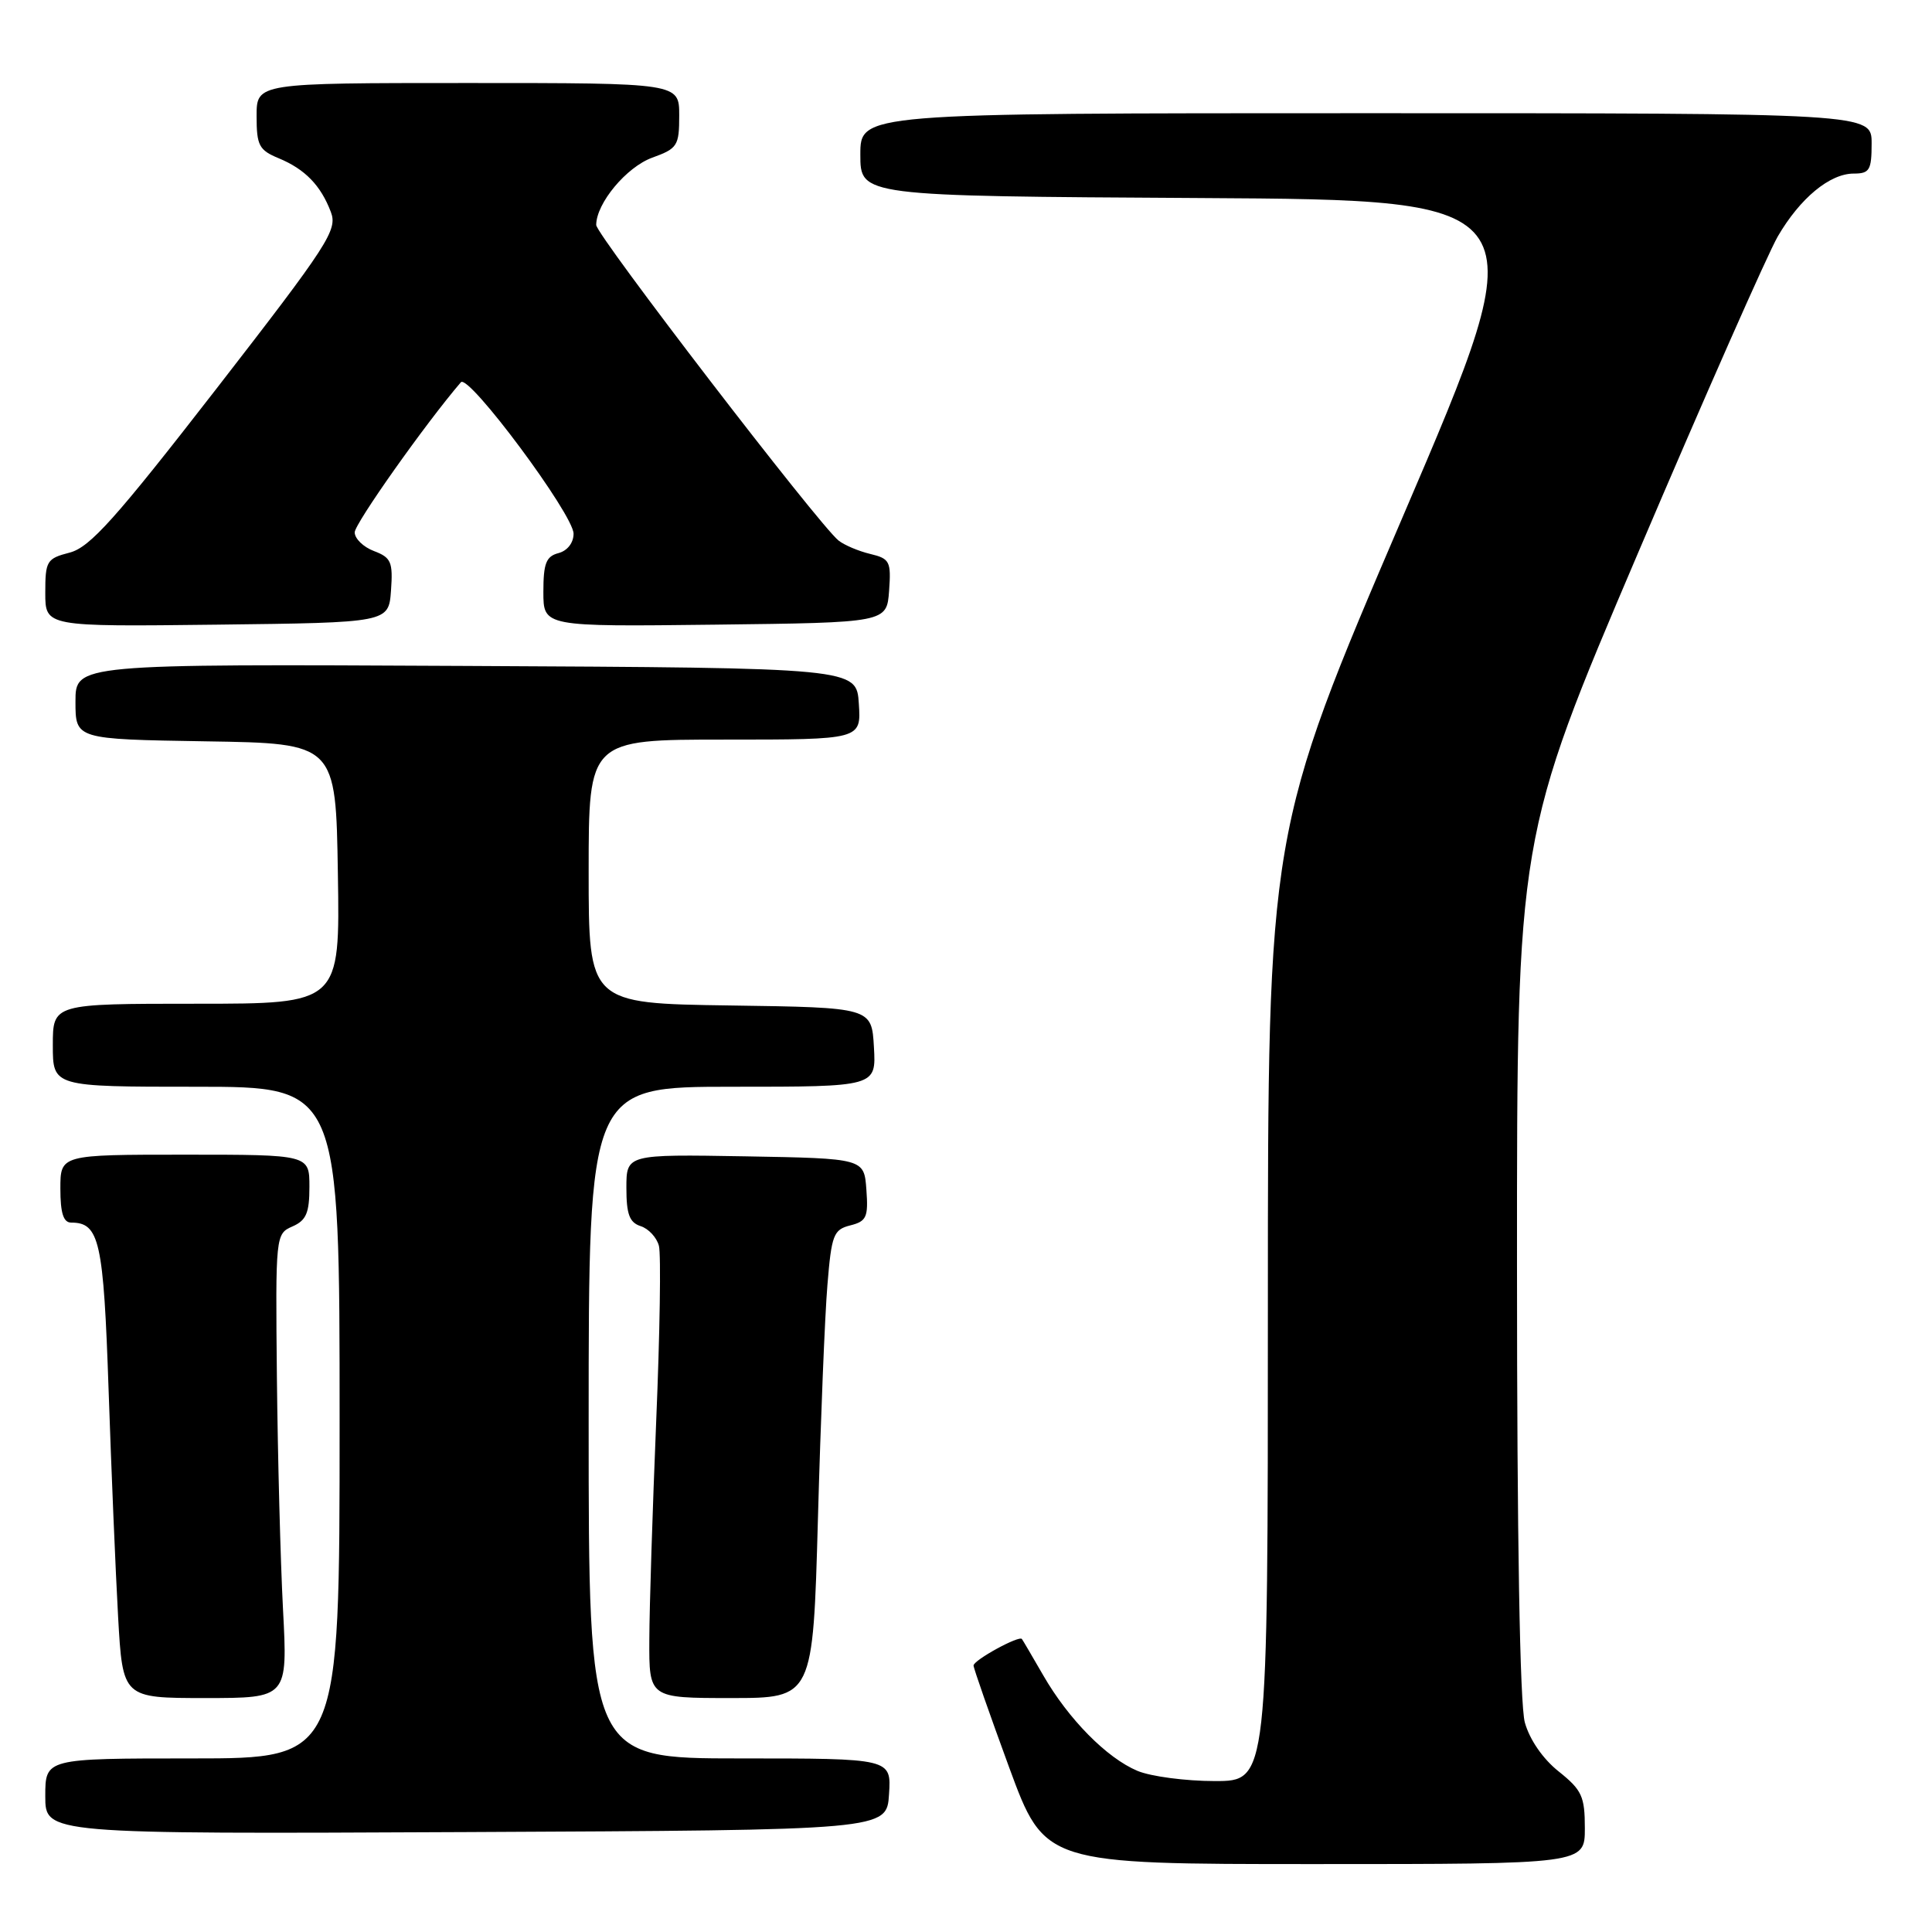 <?xml version="1.0" encoding="UTF-8" standalone="no"?>
<!DOCTYPE svg PUBLIC "-//W3C//DTD SVG 1.1//EN" "http://www.w3.org/Graphics/SVG/1.1/DTD/svg11.dtd" >
<svg xmlns="http://www.w3.org/2000/svg" xmlns:xlink="http://www.w3.org/1999/xlink" version="1.1" viewBox="0 0 256 256">
 <g >
 <path fill="currentColor"
d=" M 210.00 242.25 C 210.00 238.03 209.61 237.19 206.55 234.74 C 204.45 233.08 202.68 230.51 202.05 228.24 C 201.39 225.86 201.01 203.93 201.01 167.72 C 201.00 110.93 201.00 110.93 217.07 73.22 C 225.91 52.47 234.24 33.62 235.57 31.32 C 238.52 26.26 242.45 23.00 245.63 23.00 C 247.73 23.00 248.00 22.54 248.00 19.00 C 248.00 15.00 248.00 15.00 181.00 15.00 C 114.00 15.00 114.00 15.00 114.00 20.49 C 114.00 25.98 114.00 25.98 158.93 26.24 C 203.86 26.50 203.86 26.50 185.93 68.34 C 168.00 110.17 168.00 110.17 168.00 173.09 C 168.00 236.00 168.00 236.00 160.97 236.00 C 157.10 236.00 152.49 235.39 150.72 234.65 C 146.65 232.94 141.58 227.80 138.24 222.00 C 136.81 219.53 135.54 217.35 135.41 217.18 C 135.05 216.66 129.00 219.98 129.00 220.69 C 129.00 221.05 131.12 227.11 133.71 234.17 C 138.43 247.00 138.43 247.00 174.21 247.00 C 210.00 247.00 210.00 247.00 210.00 242.25 Z  M 117.80 237.75 C 118.11 233.00 118.11 233.00 98.05 233.00 C 78.00 233.00 78.00 233.00 78.00 188.50 C 78.00 144.00 78.00 144.00 97.05 144.00 C 116.10 144.00 116.10 144.00 115.80 138.75 C 115.50 133.50 115.50 133.50 96.75 133.23 C 78.00 132.96 78.00 132.96 78.00 115.48 C 78.00 98.00 78.00 98.00 96.05 98.00 C 114.11 98.00 114.11 98.00 113.80 93.25 C 113.50 88.50 113.50 88.50 61.75 88.24 C 10.00 87.98 10.00 87.98 10.00 92.97 C 10.00 97.95 10.00 97.95 27.25 98.23 C 44.50 98.50 44.50 98.50 44.77 115.75 C 45.05 133.00 45.05 133.00 26.02 133.00 C 7.00 133.00 7.00 133.00 7.00 138.50 C 7.00 144.00 7.00 144.00 26.00 144.00 C 45.00 144.00 45.00 144.00 45.00 188.50 C 45.00 233.00 45.00 233.00 25.50 233.00 C 6.00 233.00 6.00 233.00 6.00 238.01 C 6.00 243.02 6.00 243.02 61.75 242.76 C 117.50 242.50 117.50 242.50 117.80 237.75 Z  M 37.50 213.25 C 37.16 206.79 36.80 192.95 36.69 182.50 C 36.50 163.67 36.52 163.49 38.75 162.51 C 40.58 161.71 41.00 160.72 41.00 157.26 C 41.00 153.00 41.00 153.00 24.50 153.00 C 8.00 153.00 8.00 153.00 8.00 157.50 C 8.00 160.73 8.40 162.00 9.43 162.00 C 13.18 162.00 13.72 164.42 14.39 184.19 C 14.75 194.81 15.32 208.34 15.65 214.25 C 16.26 225.00 16.26 225.00 27.19 225.00 C 38.12 225.00 38.12 225.00 37.50 213.25 Z  M 108.38 201.25 C 108.74 188.19 109.30 174.23 109.64 170.24 C 110.18 163.61 110.45 162.93 112.67 162.37 C 114.82 161.83 115.07 161.28 114.80 157.63 C 114.50 153.50 114.50 153.50 98.75 153.22 C 83.00 152.95 83.00 152.95 83.00 157.41 C 83.00 160.90 83.41 161.99 84.89 162.47 C 85.93 162.80 87.02 163.97 87.31 165.08 C 87.60 166.18 87.44 176.63 86.95 188.29 C 86.47 199.96 86.05 212.99 86.04 217.25 C 86.00 225.00 86.00 225.00 96.86 225.00 C 107.72 225.00 107.72 225.00 108.38 201.25 Z  M 51.81 78.25 C 52.08 74.47 51.83 73.88 49.56 73.02 C 48.15 72.49 47.00 71.37 47.00 70.54 C 47.00 69.38 56.40 56.09 61.07 50.65 C 62.08 49.47 76.00 68.19 76.00 70.72 C 76.00 71.93 75.18 72.98 74.00 73.29 C 72.36 73.72 72.00 74.65 72.00 78.43 C 72.00 83.04 72.00 83.04 94.75 82.77 C 117.50 82.50 117.50 82.50 117.81 78.28 C 118.09 74.39 117.90 74.02 115.31 73.40 C 113.76 73.03 111.88 72.23 111.12 71.63 C 108.53 69.58 79.00 31.13 79.00 29.81 C 79.01 26.93 83.01 22.13 86.43 20.89 C 89.77 19.68 90.00 19.32 90.00 15.30 C 90.00 11.00 90.00 11.00 62.00 11.00 C 34.00 11.00 34.00 11.00 34.00 15.38 C 34.00 19.28 34.32 19.89 36.93 20.97 C 40.41 22.41 42.51 24.57 43.84 28.09 C 44.75 30.47 43.54 32.34 28.66 51.53 C 15.30 68.75 11.92 72.52 9.24 73.22 C 6.19 74.01 6.00 74.32 6.00 78.55 C 6.00 83.04 6.00 83.04 28.75 82.77 C 51.50 82.50 51.50 82.50 51.81 78.25 Z "/>
</g>
</svg>